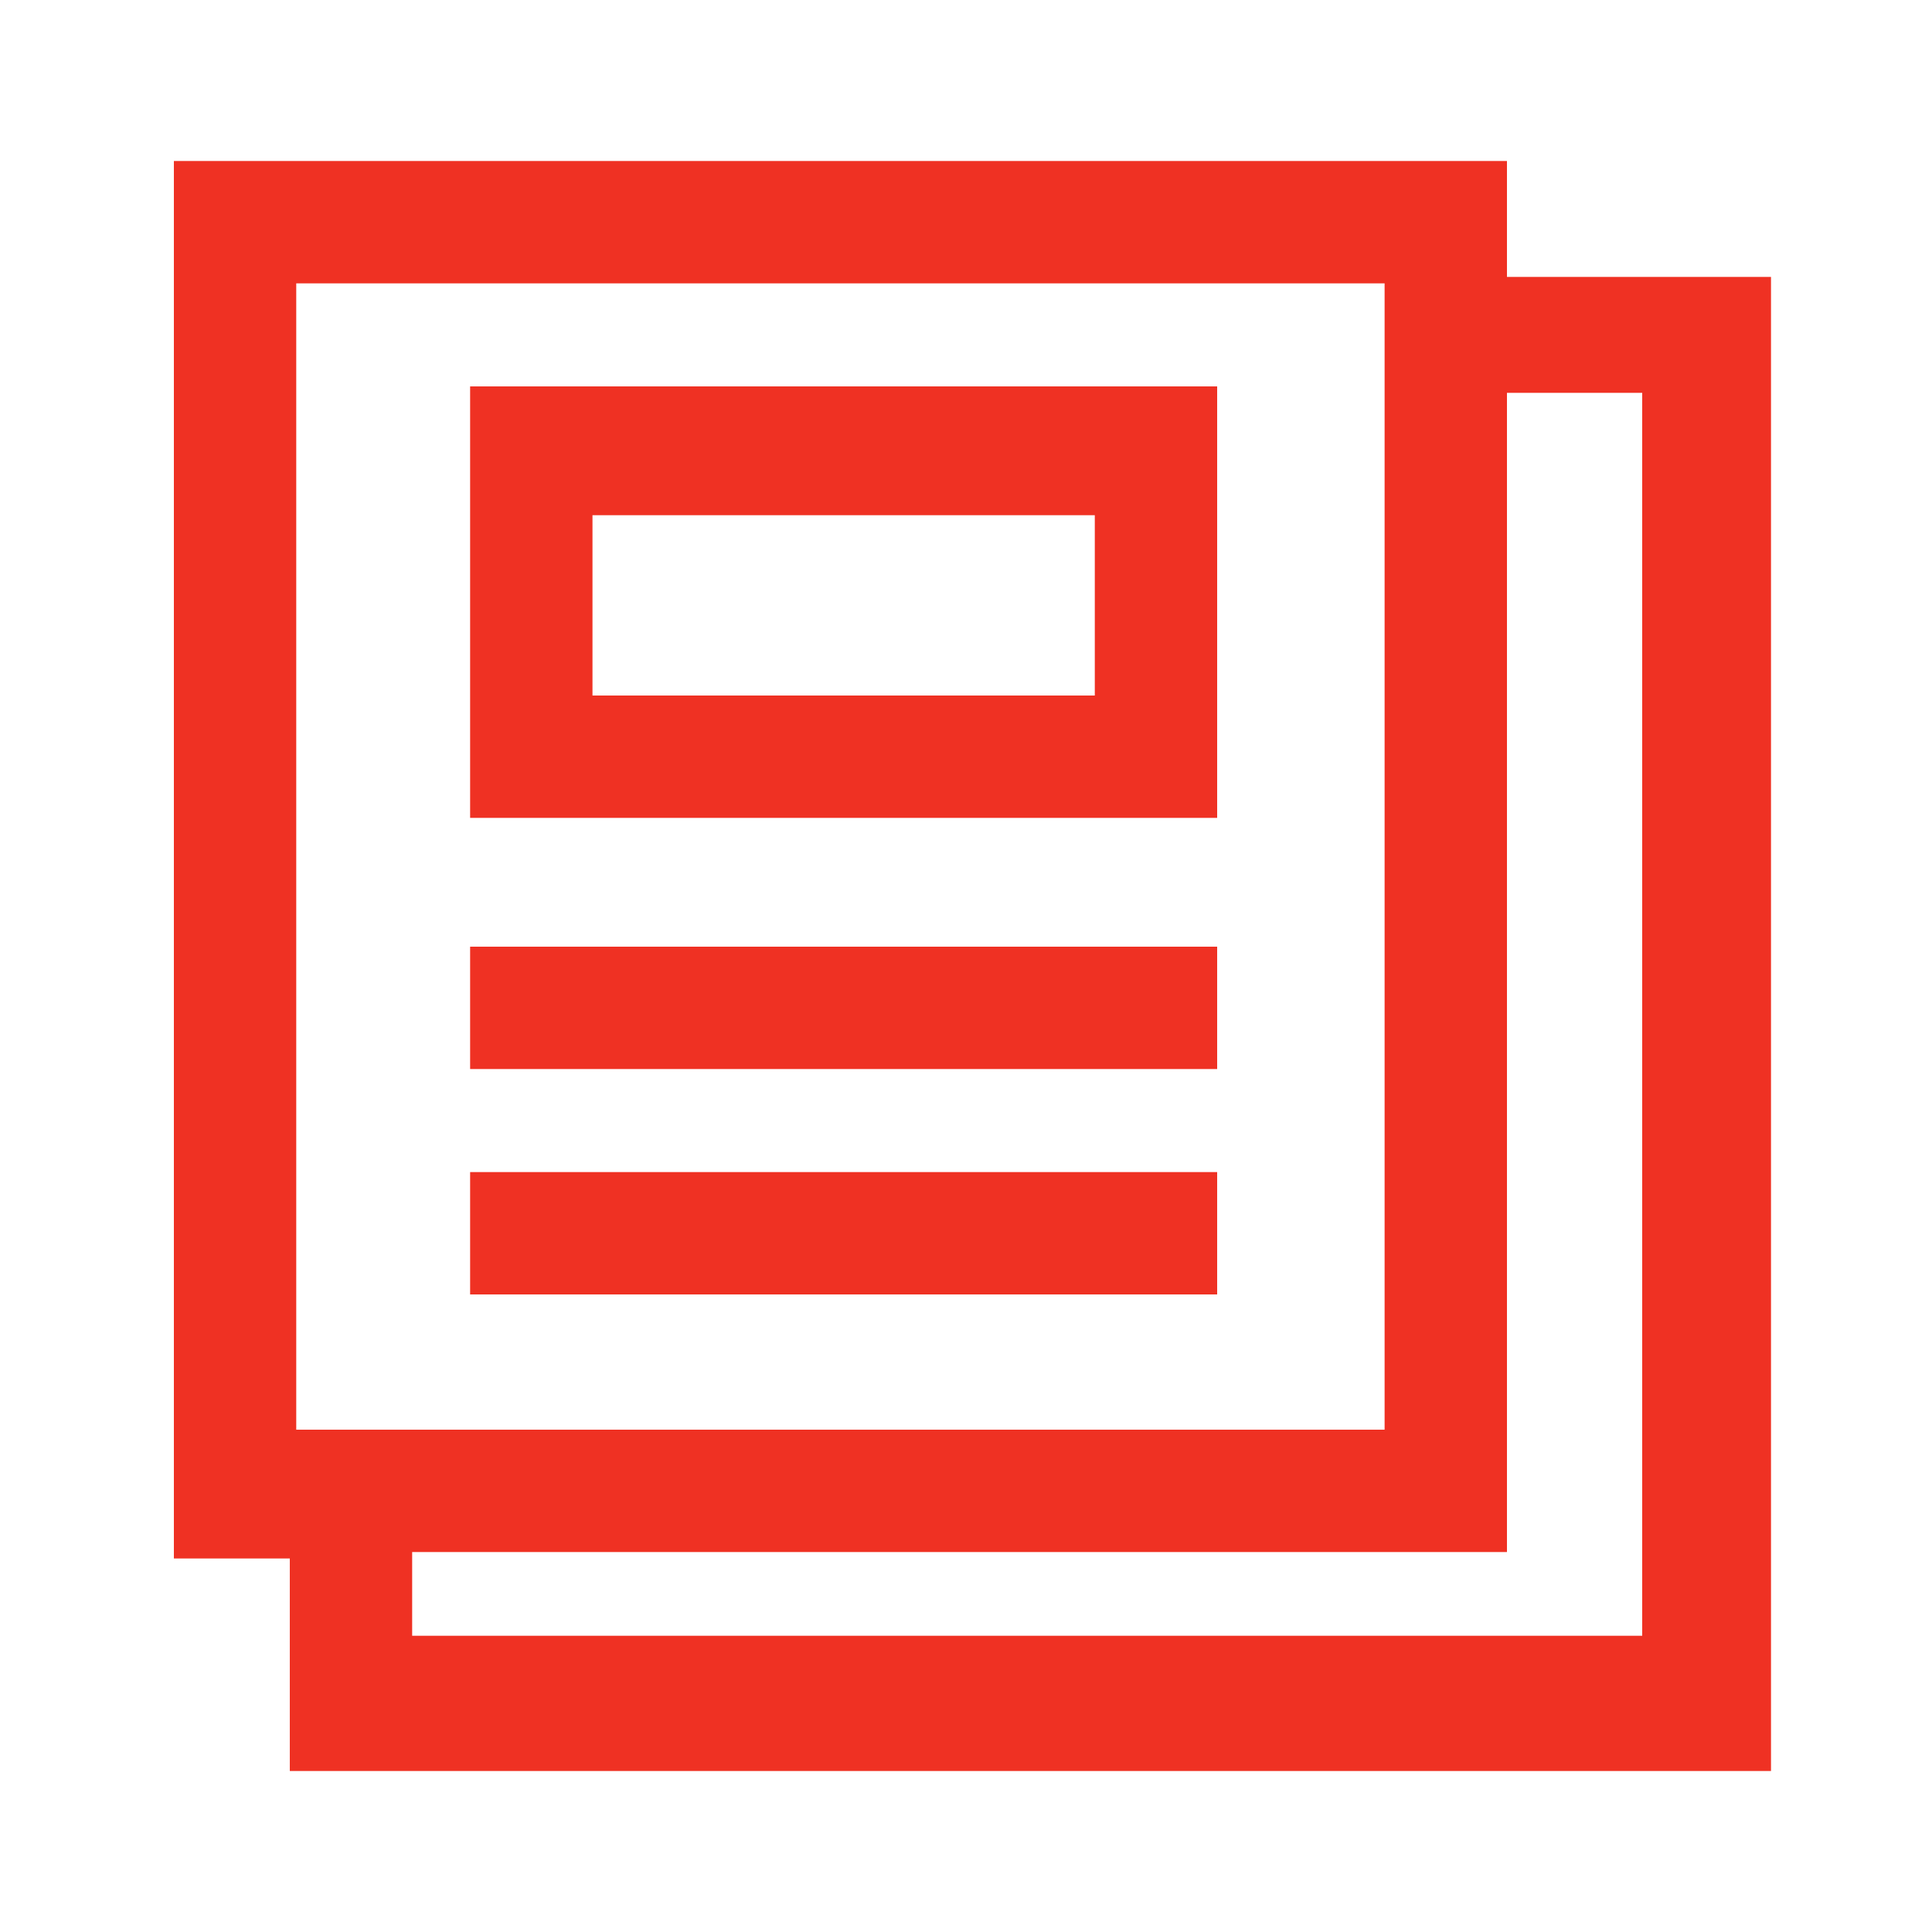 <?xml version="1.0" encoding="utf-8"?>
<!-- Generator: Adobe Illustrator 23.1.1, SVG Export Plug-In . SVG Version: 6.00 Build 0)  -->
<svg version="1.1" id="Layer_1_copy_2" xmlns="http://www.w3.org/2000/svg" xmlns:xlink="http://www.w3.org/1999/xlink" x="0px"
	 y="0px" viewBox="0 0 30 30" style="enable-background:new 0 0 30 30;" xml:space="preserve">
<style type="text/css">
	.st0{fill:#EF3123;}
</style>
<title>Icon / Svg / 48 / Line / Call 017@1x</title>
<desc>Created with Sketch.</desc>
<g>
	<path class="st0" d="M23.4,4.3V2.5H2.7v21.7h1.8v3.3h23V4.3H23.4z M6.4,25.5v-1.4h17v-18h2.1v19.3H6.4z M21.5,4.4v17.8H4.6V4.4
		H21.5z"/>
	<g>
		<polygon class="st0" points="15.4,14.7 13.9,14.7 7.3,14.7 7.3,16.6 13.9,16.6 15.4,16.6 18.9,16.6 18.9,14.7 		"/>
		<polygon class="st0" points="13.9,18.2 7.3,18.2 7.3,20.1 13.9,20.1 15.4,20.1 18.9,20.1 18.9,18.2 15.4,18.2 		"/>
	</g>
	<path class="st0" d="M18.9,6H7.3v6.7h11.6V6z M9.2,10.8V8H17v2.8H9.2z"/>
</g>
</svg>
